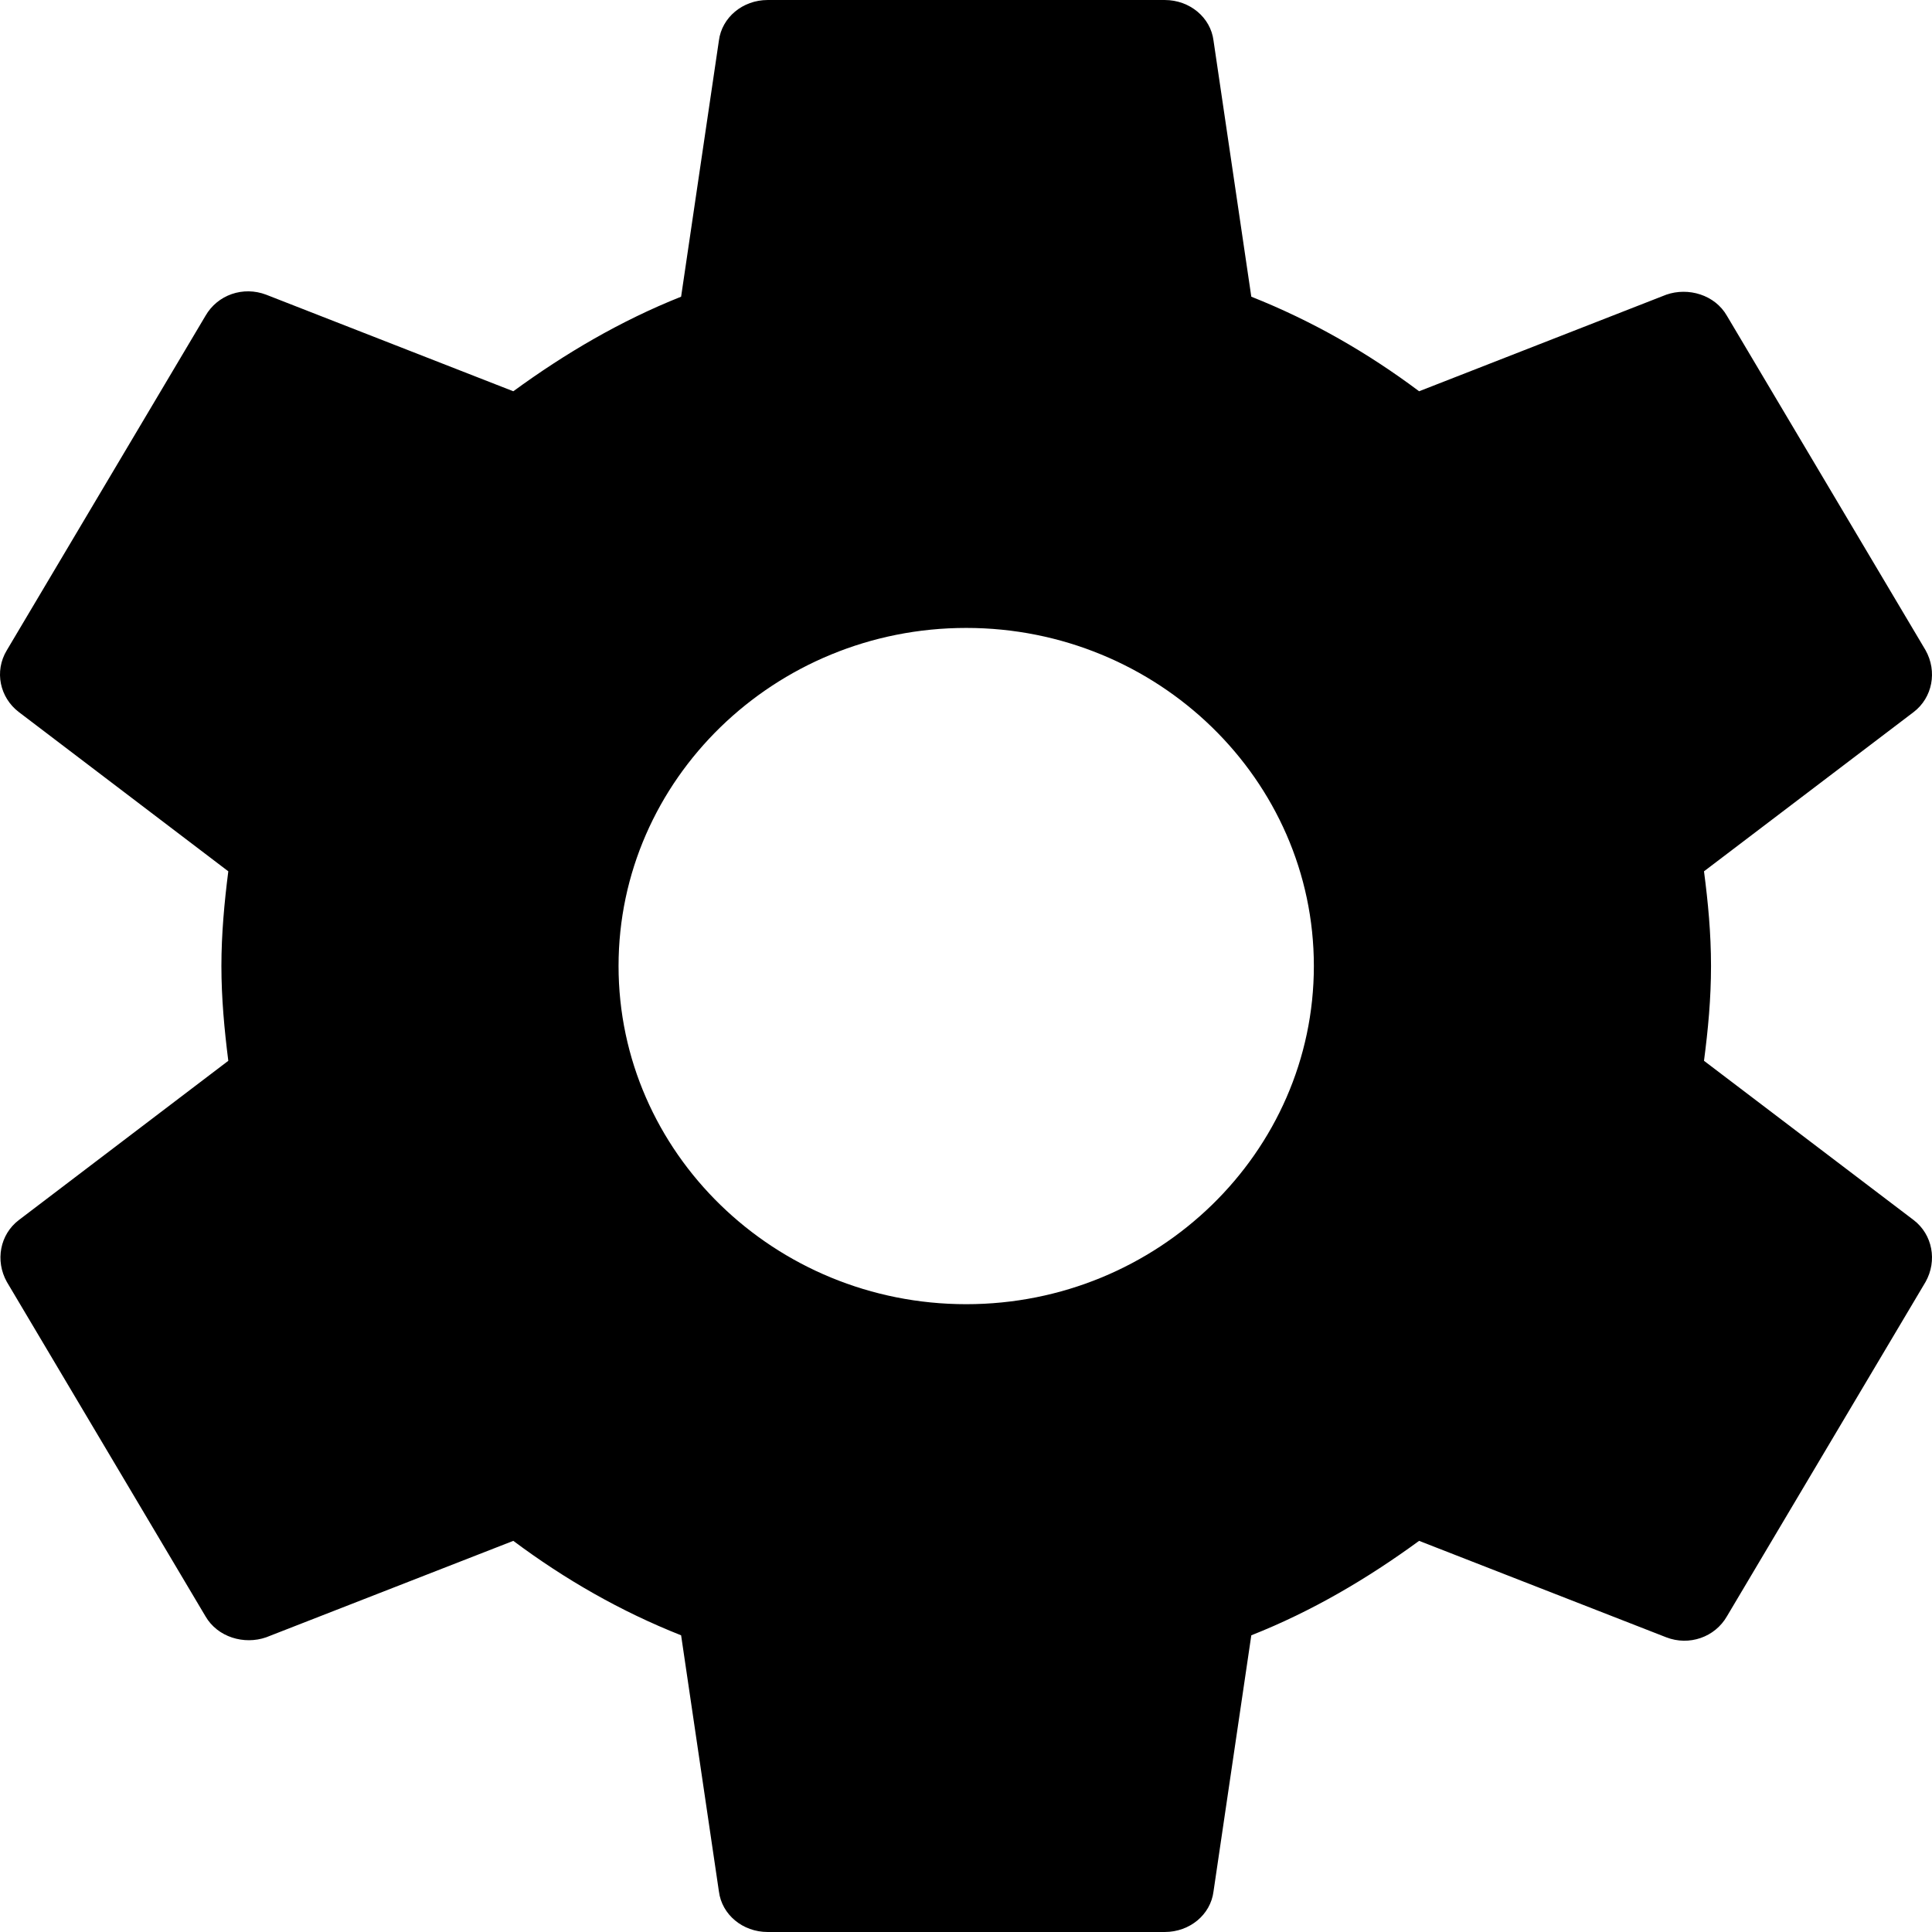 <?xml version="1.0" standalone="no"?><!DOCTYPE svg PUBLIC "-//W3C//DTD SVG 1.1//EN" "http://www.w3.org/Graphics/SVG/1.1/DTD/svg11.dtd"><svg t="1563352011097" class="icon" viewBox="0 0 1024 1024" version="1.1" xmlns="http://www.w3.org/2000/svg" p-id="1913" xmlns:xlink="http://www.w3.org/1999/xlink" width="200" height="200"><defs><style type="text/css"></style></defs><path d="M903.153 562.25c2.156-16.5 3.719-32.813 3.719-50.25 0-17.375-1.563-33.75-3.719-50.187l111.156-84.437c9.937-7.625 12.593-21.5 6.28-32.75L915.341 167.44c-6.406-11.25-20.563-15.313-32.187-11.25l-130.999 51.187c-27.375-20.5-56.813-37.375-88.938-50.125l-20.03-135.748c-1.531-12.25-12.594-21.5-25.843-21.5H406.876c-13.25 0-24.281 9.25-25.844 21.5l-20.031 135.749c-32.062 12.75-61.562 30.125-88.937 50.125L141.066 156.19c-12.156-4.625-25.75 0-32.188 11.25L3.629 344.626c-6.813 11.25-3.656 25.125 6.313 32.75l111.062 84.437c-2.094 16.438-3.656 33.313-3.656 50.187 0 16.938 1.563 33.75 3.656 50.25L9.942 646.687c-9.969 7.625-12.594 21.5-6.313 32.75l105.249 177.187c6.438 11.188 20.563 15.25 32.188 11.188l130.999-51.125c27.375 20.438 56.875 37.375 88.937 50.063l20.031 135.749c1.563 12.312 12.594 21.499 25.844 21.499h210.467c13.249 0 24.312-9.188 25.843-21.499l20.031-135.749c32.125-12.688 61.563-30.063 88.938-50.063l130.999 51.125c12.093 4.688 25.78 0 32.187-11.188l105.249-177.187c6.313-11.25 3.656-25.125-6.28-32.75L903.153 562.25zM512.125 691.249c-101.592 0-184.279-80.437-184.279-179.249 0-98.749 82.687-179.186 184.279-179.186 101.5 0 184.249 80.437 184.249 179.186 0 98.813-82.749 179.249-184.249 179.249z" p-id="1914"></path></svg>